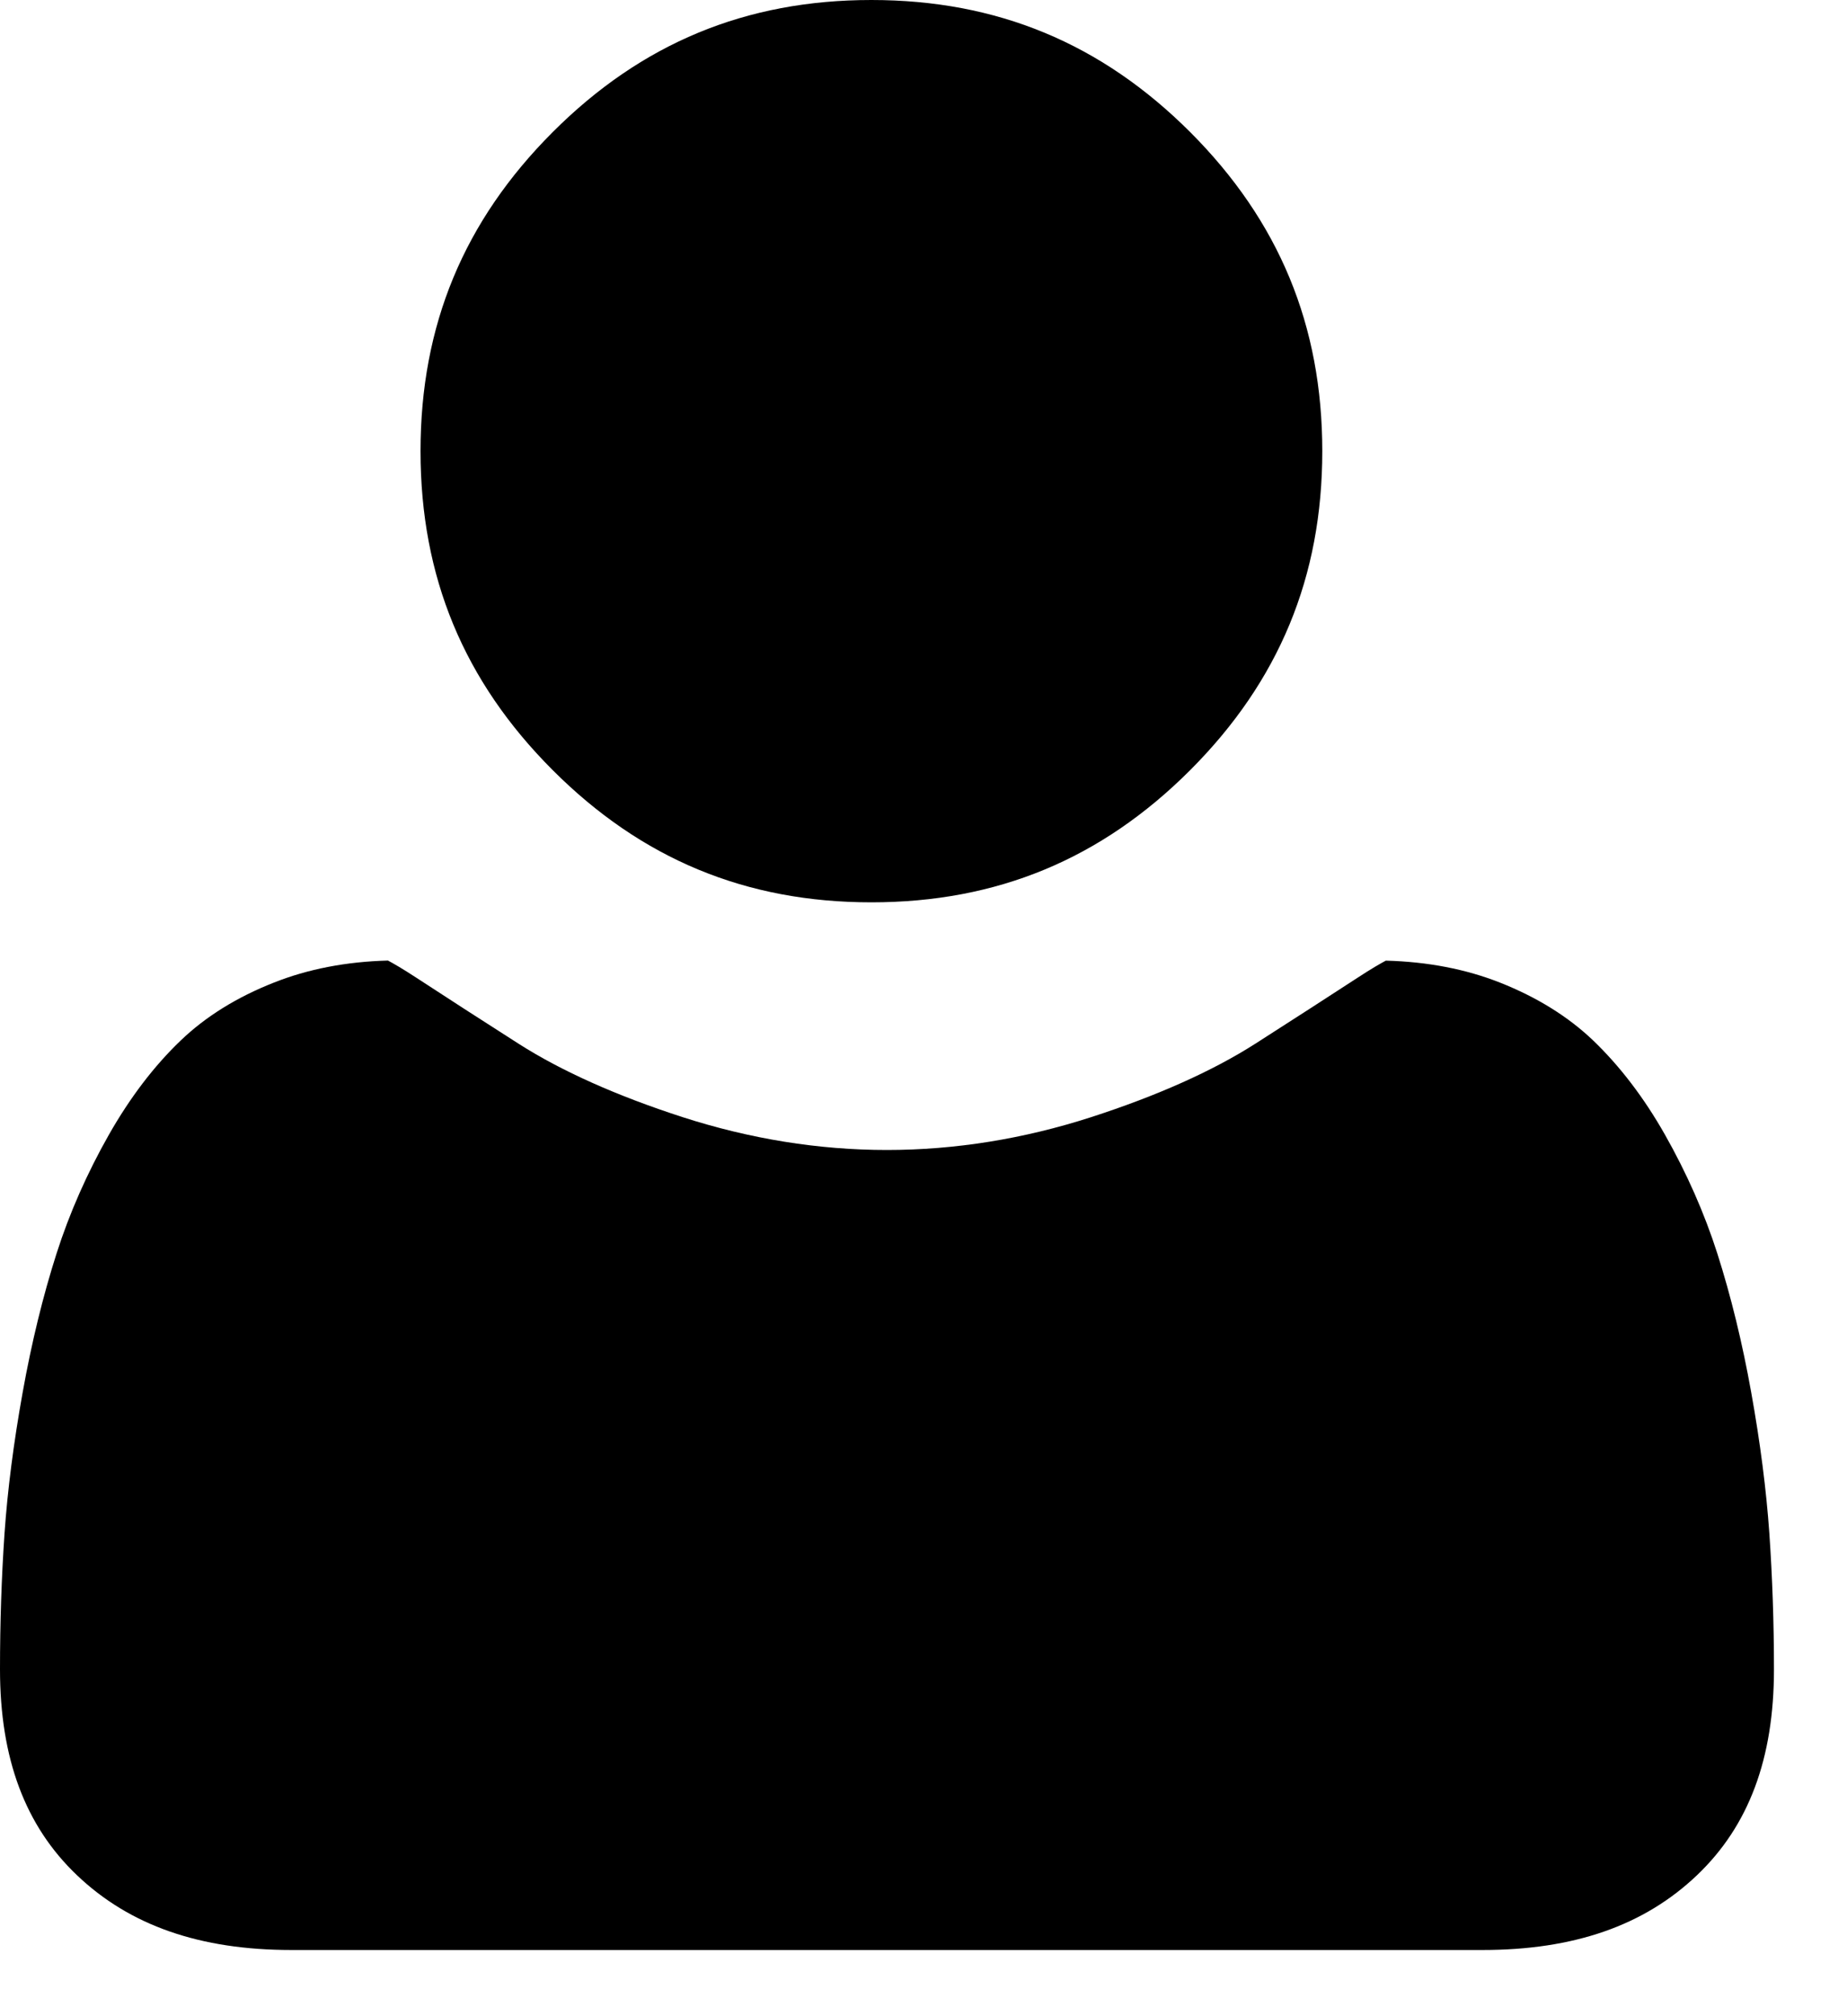 <svg width="22" height="24" viewBox="0 0 22 24" fill="none" xmlns="http://www.w3.org/2000/svg">
<path d="M10.379 10.741C11.876 10.741 13.118 10.226 14.177 9.167C15.235 8.108 15.75 6.866 15.75 5.37C15.75 3.874 15.235 2.632 14.177 1.573C13.118 0.515 11.875 0 10.379 0C8.883 0 7.641 0.515 6.583 1.573C5.524 2.632 5.009 3.874 5.009 5.37C5.009 6.866 5.524 8.108 6.583 9.167C7.642 10.226 8.884 10.741 10.379 10.741Z" fill="black"/>
<path d="M21.075 18.251C21.039 17.738 20.967 17.174 20.859 16.574C20.753 15.982 20.617 15.427 20.456 14.923C20.302 14.442 20.091 13.964 19.83 13.504C19.581 13.065 19.293 12.689 18.977 12.386C18.681 12.103 18.308 11.871 17.868 11.697C17.461 11.536 17.004 11.448 16.507 11.435C16.447 11.467 16.339 11.528 16.165 11.642C15.81 11.873 15.412 12.13 14.949 12.426C14.439 12.751 13.782 13.044 12.997 13.298C12.195 13.557 11.376 13.689 10.564 13.689C9.752 13.689 8.934 13.557 8.131 13.298C7.346 13.044 6.69 12.751 6.18 12.426C5.727 12.137 5.318 11.873 4.963 11.641C4.789 11.527 4.681 11.466 4.621 11.434C4.125 11.447 3.668 11.535 3.261 11.697C2.821 11.87 2.448 12.102 2.152 12.386C1.835 12.689 1.549 13.065 1.299 13.504C1.038 13.963 0.827 14.441 0.673 14.923C0.512 15.426 0.376 15.982 0.27 16.574C0.162 17.173 0.09 17.737 0.054 18.251C0.018 18.774 0 19.319 0 19.871C0 20.933 0.3 21.735 0.917 22.322C1.546 22.921 2.381 23.212 3.471 23.212H17.659C18.748 23.212 19.584 22.921 20.213 22.322C20.83 21.735 21.13 20.933 21.13 19.872C21.13 19.317 21.111 18.772 21.075 18.251Z" fill="black"/>
</svg>
